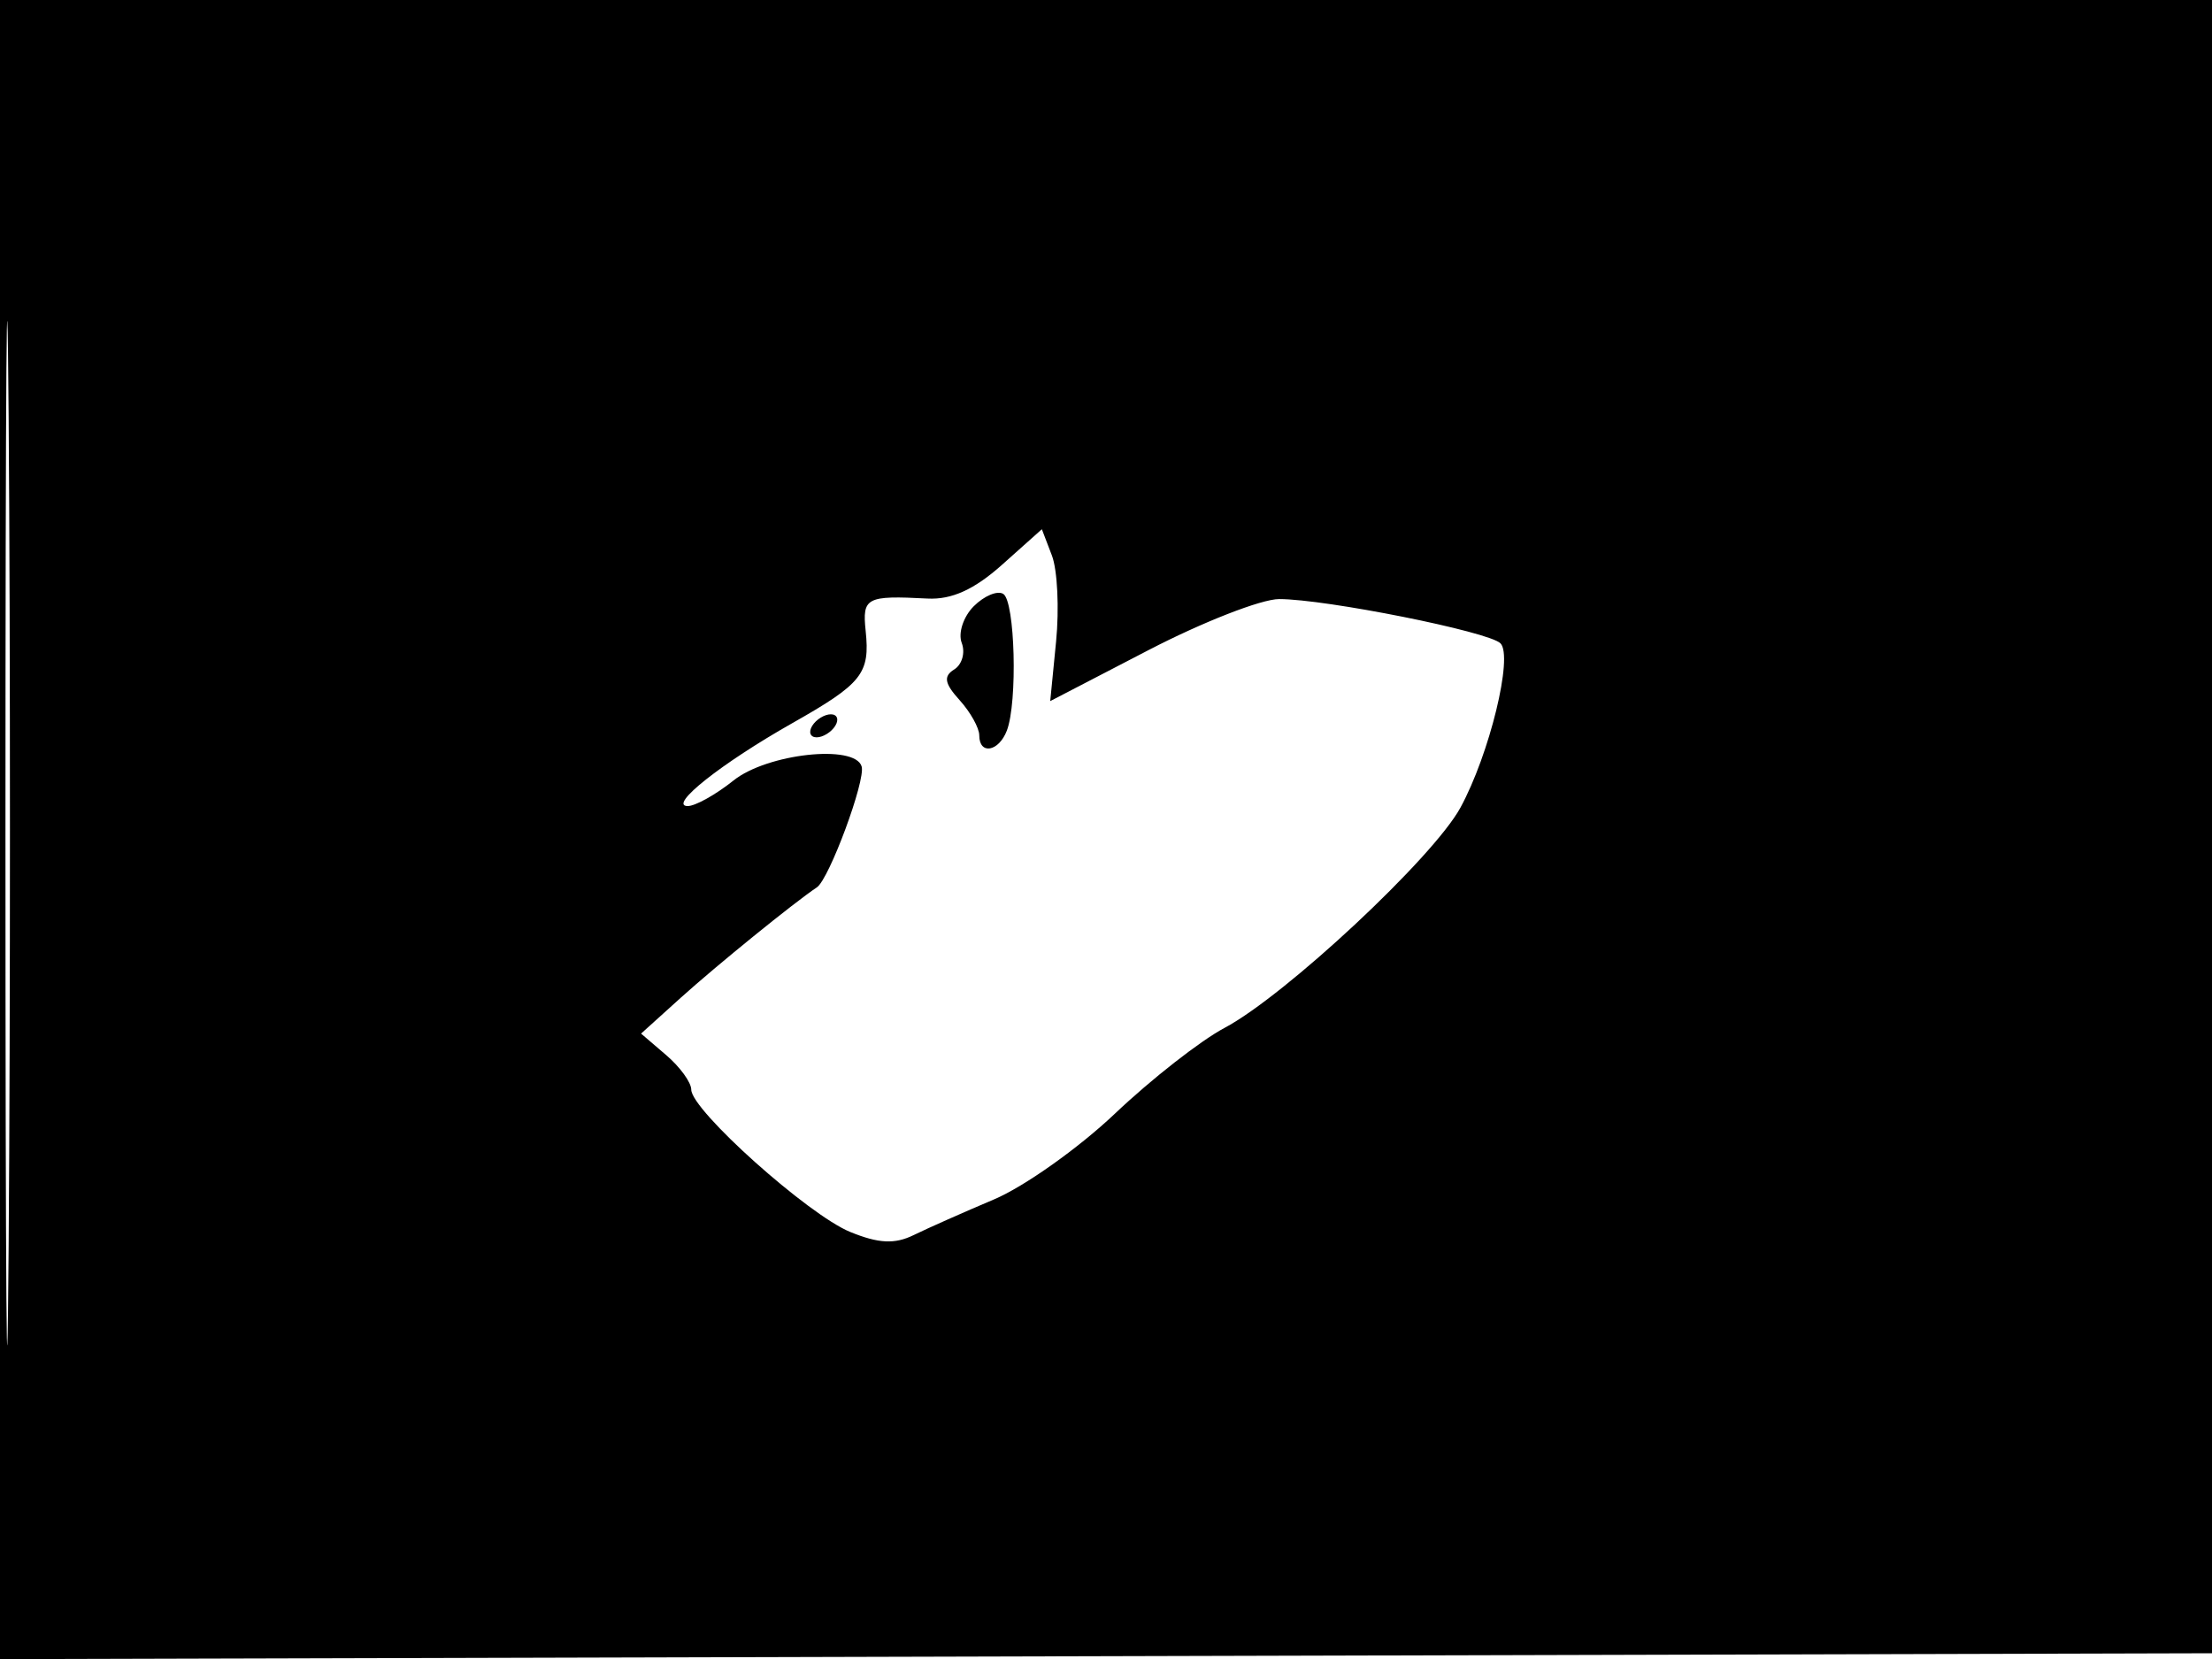 <svg xmlns="http://www.w3.org/2000/svg" width="192" height="144" viewBox="0 0 192 144" version="1.1">
	<path d="M -0 72.005 L -0 144.010 96.250 143.755 L 192.500 143.500 192.757 71.750 L 193.013 0 96.507 0 L 0 0 -0 72.005 M 0.474 72.500 C 0.474 112.100, 0.598 128.154, 0.750 108.176 C 0.901 88.198, 0.901 55.798, 0.750 36.176 C 0.598 16.554, 0.474 32.900, 0.474 72.500 M 86.974 49.024 C 84.566 51.173, 82.601 52.064, 80.507 51.954 C 75.194 51.677, 74.835 51.864, 75.138 54.751 C 75.528 58.472, 74.845 59.331, 68.750 62.781 C 62.629 66.245, 57.989 69.919, 59.673 69.967 C 60.319 69.985, 62.119 68.984, 63.673 67.742 C 66.595 65.408, 74.208 64.576, 74.790 66.527 C 75.150 67.730, 71.973 76.307, 70.904 77.021 C 68.922 78.344, 62.195 83.802, 59.086 86.607 L 55.644 89.715 57.822 91.580 C 59.020 92.605, 60 93.954, 60 94.577 C 60 96.357, 70.141 105.438, 73.800 106.934 C 76.254 107.938, 77.664 108.008, 79.300 107.207 C 80.510 106.614, 83.650 105.220, 86.279 104.108 C 88.907 102.997, 93.632 99.645, 96.779 96.660 C 99.925 93.674, 104.201 90.329, 106.279 89.226 C 111.561 86.423, 124.392 74.448, 126.760 70.111 C 129.289 65.476, 131.365 56.965, 130.239 55.839 C 129.225 54.825, 115.087 52, 111.026 52 C 109.487 52, 104.388 53.992, 99.694 56.427 L 91.159 60.855 91.668 55.677 C 91.948 52.830, 91.785 49.473, 91.305 48.218 L 90.432 45.936 86.974 49.024 M 84.523 52.620 C 83.622 53.521, 83.151 54.951, 83.476 55.799 C 83.802 56.647, 83.508 57.686, 82.824 58.109 C 81.872 58.697, 81.981 59.322, 83.290 60.768 C 84.230 61.807, 85 63.185, 85 63.829 C 85 65.546, 86.687 65.257, 87.393 63.418 C 88.338 60.957, 88.107 52.184, 87.081 51.550 C 86.575 51.237, 85.424 51.719, 84.523 52.620 M 70.500 63 C 70.160 63.550, 70.332 64, 70.882 64 C 71.432 64, 72.160 63.550, 72.500 63 C 72.840 62.450, 72.668 62, 72.118 62 C 71.568 62, 70.840 62.450, 70.500 63" stroke="none" fill="black" fill-rule="evenodd"/>
</svg>